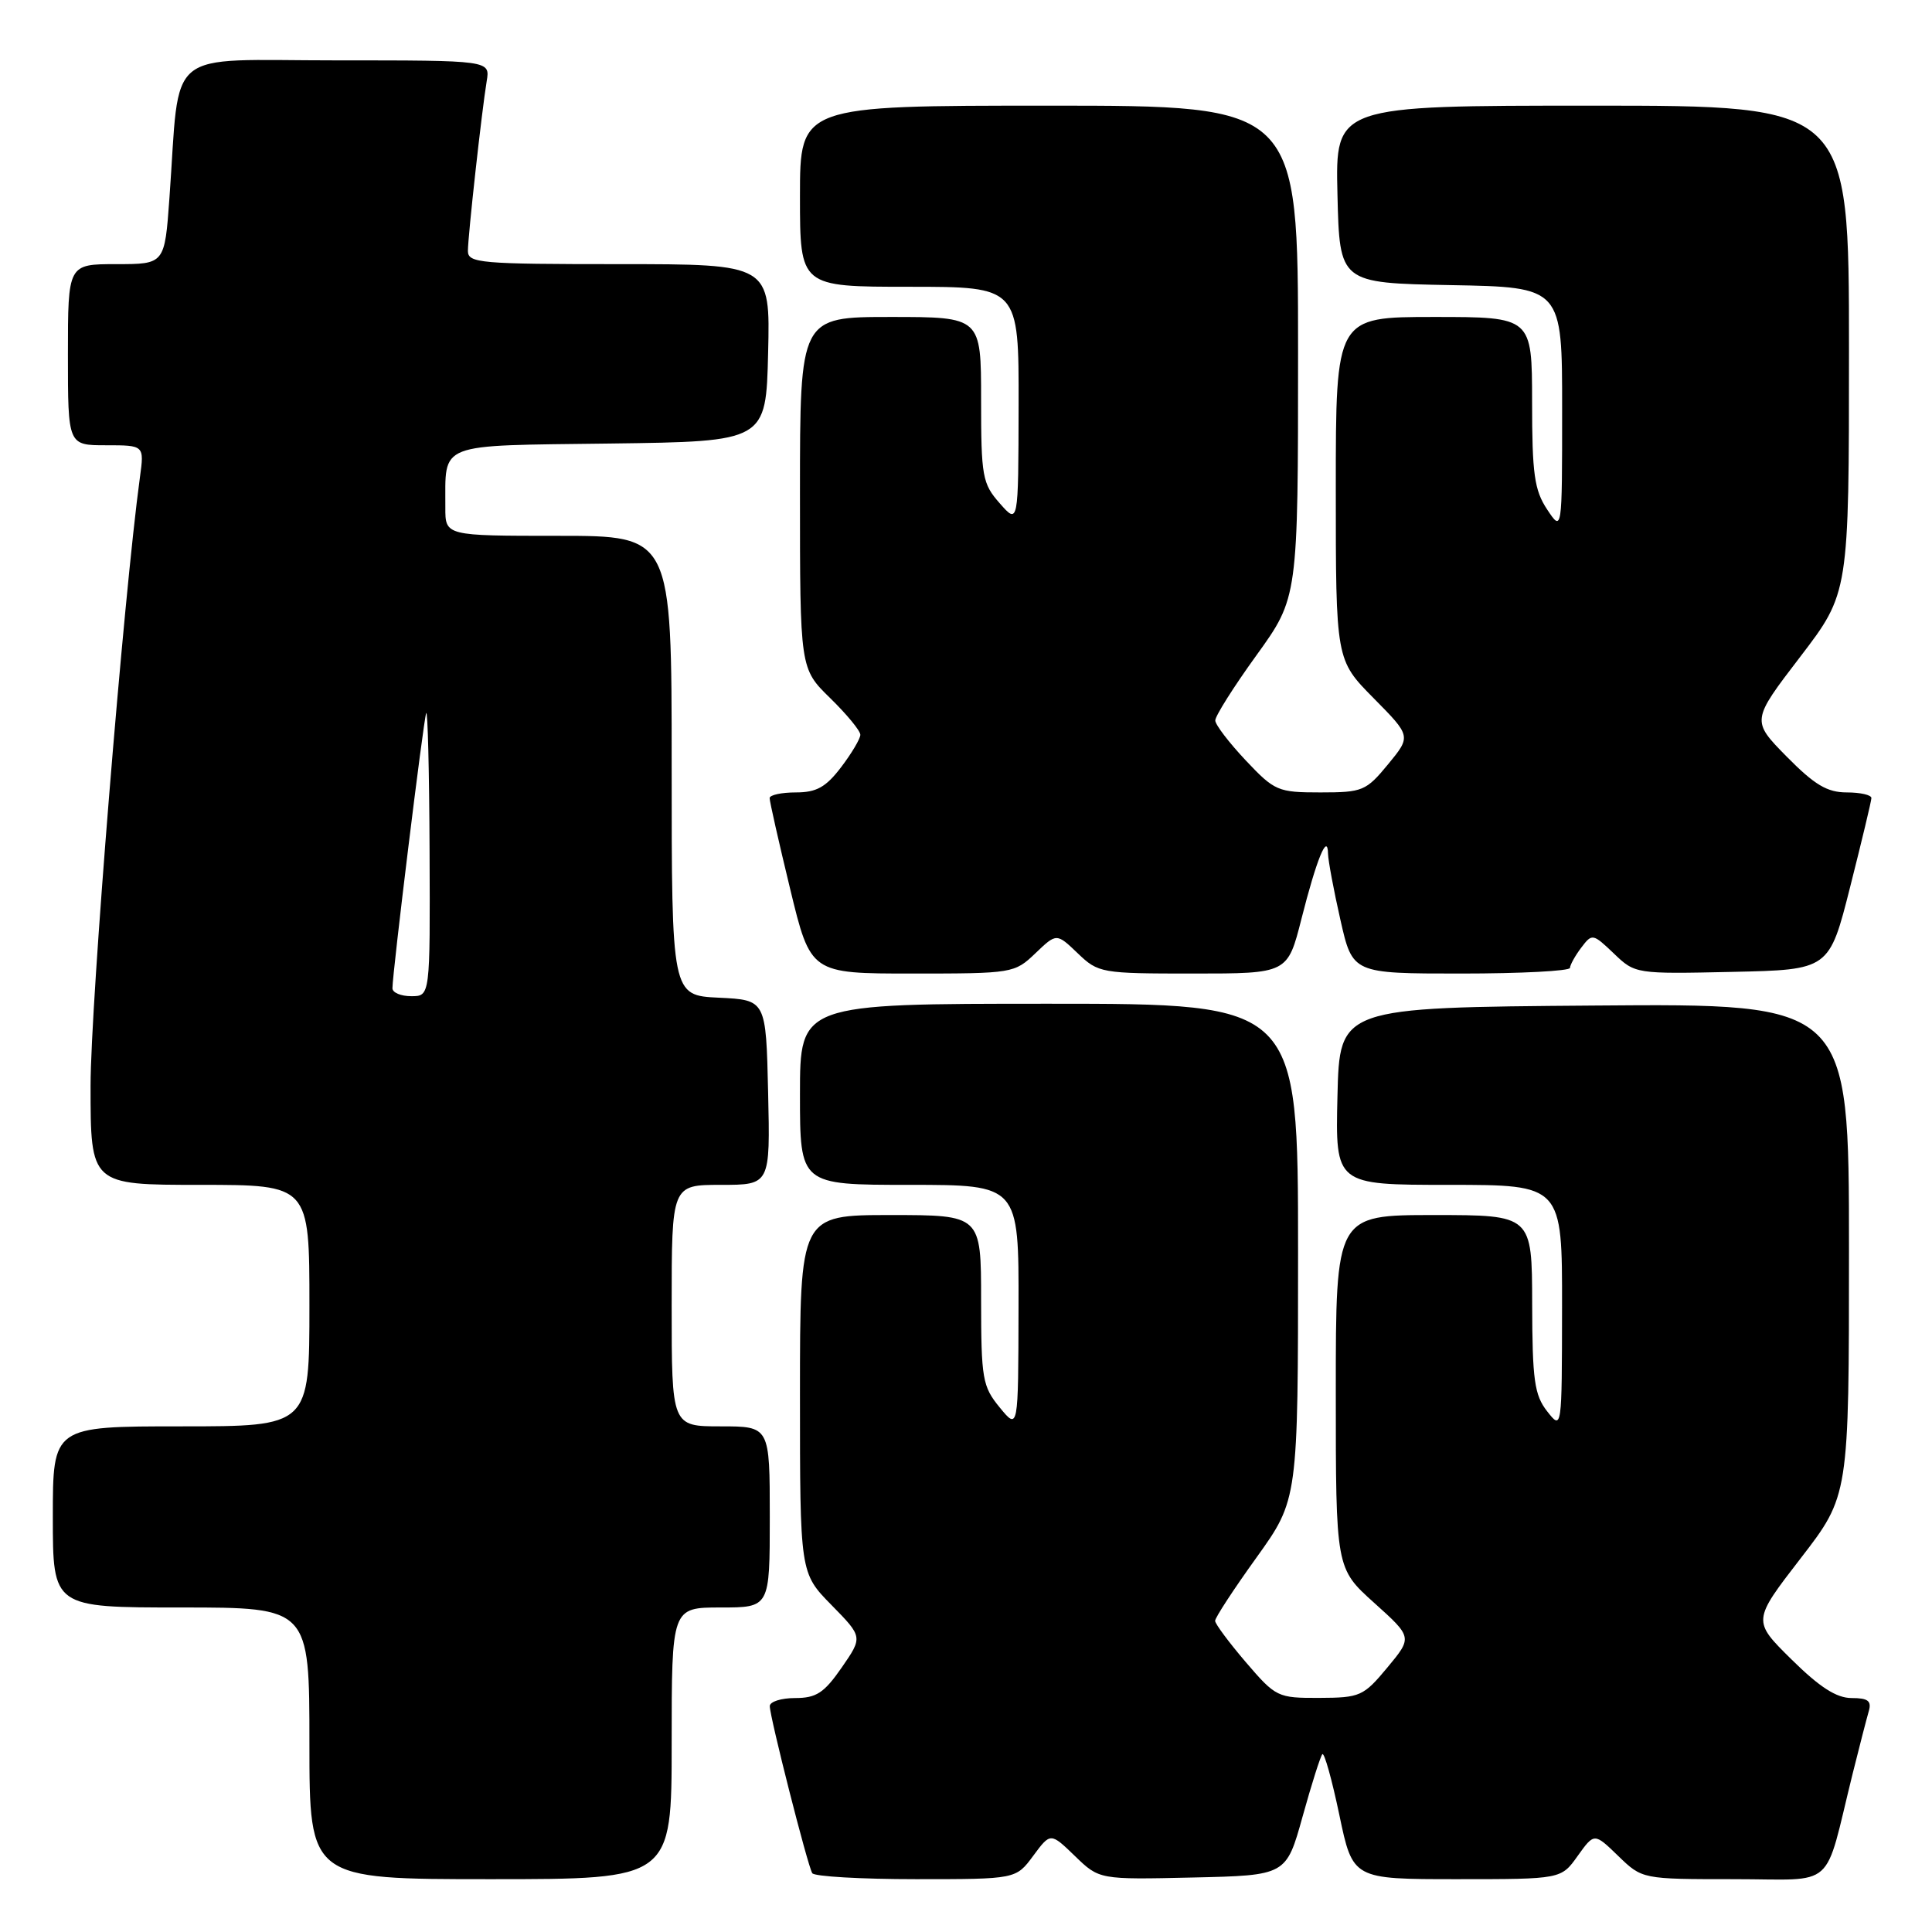 <?xml version="1.0" encoding="UTF-8" standalone="no"?>
<!DOCTYPE svg PUBLIC "-//W3C//DTD SVG 1.1//EN" "http://www.w3.org/Graphics/SVG/1.1/DTD/svg11.dtd" >
<svg xmlns="http://www.w3.org/2000/svg" xmlns:xlink="http://www.w3.org/1999/xlink" version="1.1" viewBox="0 0 256 256">
 <g >
 <path fill="currentColor"
d=" M 89.00 231.00 C 89.00 213.00 89.00 213.00 95.50 213.00 C 102.00 213.00 102.00 213.00 102.00 201.00 C 102.00 189.00 102.00 189.00 95.50 189.00 C 89.00 189.00 89.00 189.00 89.00 173.00 C 89.00 157.00 89.00 157.00 95.53 157.00 C 102.06 157.00 102.06 157.00 101.78 144.75 C 101.50 132.50 101.50 132.50 95.25 132.20 C 89.00 131.90 89.00 131.90 89.00 101.45 C 89.00 71.00 89.00 71.00 74.00 71.00 C 59.00 71.00 59.00 71.00 59.01 67.25 C 59.05 58.52 57.62 59.07 80.86 58.77 C 101.50 58.50 101.50 58.50 101.78 46.75 C 102.06 35.00 102.06 35.00 82.03 35.00 C 63.62 35.00 62.00 34.86 62.00 33.25 C 62.01 31.20 63.83 14.75 64.49 10.75 C 64.95 8.00 64.95 8.00 44.57 8.00 C 21.50 8.00 23.91 6.01 22.45 26.25 C 21.82 35.00 21.82 35.00 15.41 35.00 C 9.00 35.00 9.00 35.00 9.00 47.00 C 9.00 59.00 9.00 59.00 14.06 59.00 C 19.12 59.00 19.12 59.00 18.54 63.25 C 16.38 79.07 12.00 133.05 12.00 143.87 C 12.00 157.00 12.00 157.00 26.50 157.00 C 41.00 157.00 41.00 157.00 41.00 173.00 C 41.00 189.00 41.00 189.00 24.00 189.00 C 7.00 189.00 7.00 189.00 7.00 201.00 C 7.00 213.00 7.00 213.00 24.00 213.00 C 41.00 213.00 41.00 213.00 41.00 231.00 C 41.00 249.00 41.00 249.00 65.00 249.00 C 89.00 249.00 89.00 249.00 89.00 231.00 Z  M 136.91 245.90 C 139.20 242.81 139.20 242.81 142.43 245.93 C 145.66 249.06 145.66 249.06 158.05 248.78 C 170.43 248.50 170.43 248.50 172.60 240.70 C 173.79 236.41 174.97 232.70 175.22 232.44 C 175.48 232.19 176.49 235.81 177.47 240.49 C 179.25 249.00 179.25 249.00 193.06 249.00 C 206.86 249.00 206.86 249.00 209.05 245.92 C 211.25 242.85 211.25 242.85 214.42 245.92 C 217.60 249.00 217.60 249.00 229.76 249.00 C 243.51 249.00 241.60 250.70 245.49 235.00 C 246.38 231.43 247.34 227.71 247.62 226.75 C 248.02 225.38 247.53 225.00 245.35 225.00 C 243.34 225.00 241.12 223.57 237.38 219.88 C 232.20 214.77 232.20 214.77 238.60 206.48 C 245.00 198.19 245.00 198.19 245.00 165.58 C 245.00 132.97 245.00 132.97 211.25 133.24 C 177.50 133.50 177.50 133.50 177.22 145.25 C 176.94 157.00 176.94 157.00 191.97 157.00 C 207.00 157.00 207.00 157.00 206.98 173.25 C 206.96 189.50 206.96 189.50 205.00 187.00 C 203.32 184.85 203.04 182.87 203.02 172.75 C 203.00 161.00 203.00 161.00 190.00 161.00 C 177.00 161.00 177.00 161.00 177.00 184.41 C 177.00 207.81 177.00 207.81 182.08 212.38 C 187.16 216.95 187.16 216.95 183.83 220.96 C 180.67 224.76 180.22 224.96 174.83 224.98 C 169.29 225.00 169.06 224.89 165.08 220.25 C 162.85 217.64 161.01 215.17 161.01 214.77 C 161.00 214.36 163.47 210.58 166.50 206.37 C 172.00 198.70 172.00 198.70 172.00 165.85 C 172.00 133.00 172.00 133.00 139.00 133.00 C 106.00 133.00 106.00 133.00 106.00 145.00 C 106.00 157.00 106.00 157.00 120.50 157.00 C 135.00 157.00 135.00 157.00 134.96 173.25 C 134.93 189.50 134.93 189.50 132.47 186.50 C 130.18 183.71 130.01 182.72 130.00 172.25 C 130.00 161.00 130.00 161.00 118.00 161.00 C 106.00 161.00 106.00 161.00 106.00 184.71 C 106.00 208.42 106.00 208.42 110.17 212.67 C 114.33 216.91 114.33 216.91 111.53 220.96 C 109.20 224.32 108.17 225.00 105.36 225.00 C 103.51 225.00 102.00 225.48 102.00 226.07 C 102.00 227.50 107.01 247.21 107.63 248.21 C 107.90 248.64 114.08 249.00 121.37 249.00 C 134.62 249.00 134.62 249.00 136.91 245.90 Z  M 137.20 126.31 C 140.00 123.63 140.00 123.63 142.80 126.31 C 145.54 128.94 145.91 129.00 158.11 129.00 C 170.61 129.00 170.61 129.00 172.45 121.75 C 174.45 113.85 175.92 110.26 175.97 113.13 C 175.99 114.02 176.72 117.96 177.61 121.88 C 179.22 129.00 179.22 129.00 193.61 129.00 C 201.52 129.00 208.01 128.66 208.03 128.25 C 208.05 127.84 208.72 126.63 209.53 125.56 C 210.96 123.67 211.06 123.69 213.84 126.34 C 216.66 129.05 216.74 129.06 229.53 128.78 C 242.38 128.50 242.38 128.50 245.16 117.50 C 246.69 111.45 247.96 106.16 247.97 105.75 C 247.99 105.34 246.52 105.00 244.71 105.00 C 242.11 105.00 240.44 104.00 236.74 100.25 C 232.06 95.49 232.06 95.49 238.53 87.04 C 245.00 78.58 245.00 78.58 245.00 46.29 C 245.00 14.00 245.00 14.00 210.97 14.00 C 176.94 14.00 176.94 14.00 177.22 25.75 C 177.50 37.50 177.50 37.50 192.25 37.78 C 207.00 38.05 207.00 38.05 206.99 54.28 C 206.99 70.50 206.99 70.50 205.00 67.50 C 203.31 64.95 203.01 62.79 203.01 53.25 C 203.00 42.00 203.00 42.00 190.00 42.00 C 177.00 42.00 177.00 42.00 177.00 64.72 C 177.00 87.44 177.00 87.44 182.00 92.50 C 186.99 97.55 186.99 97.55 183.92 101.28 C 181.01 104.81 180.55 105.00 174.96 105.00 C 169.33 105.00 168.90 104.82 165.06 100.75 C 162.86 98.41 161.04 96.04 161.03 95.47 C 161.01 94.90 163.47 91.00 166.50 86.81 C 172.00 79.18 172.00 79.18 172.00 46.59 C 172.00 14.00 172.00 14.00 139.00 14.00 C 106.00 14.00 106.00 14.00 106.00 26.00 C 106.00 38.00 106.00 38.00 120.50 38.00 C 135.00 38.00 135.00 38.00 134.97 53.75 C 134.94 69.50 134.94 69.50 132.47 66.69 C 130.17 64.08 130.00 63.16 130.00 52.94 C 130.00 42.00 130.00 42.00 118.00 42.00 C 106.00 42.00 106.00 42.00 106.00 65.30 C 106.00 88.59 106.00 88.59 110.00 92.50 C 112.20 94.65 114.00 96.83 114.00 97.36 C 114.00 97.88 112.85 99.82 111.45 101.66 C 109.43 104.31 108.19 105.00 105.45 105.00 C 103.55 105.00 101.99 105.34 101.98 105.75 C 101.97 106.16 103.19 111.56 104.69 117.75 C 107.41 129.00 107.41 129.00 120.90 129.00 C 134.18 129.00 134.43 128.96 137.20 126.31 Z  M 52.00 130.95 C 52.00 128.94 56.10 95.49 56.47 94.50 C 56.67 93.95 56.88 102.16 56.92 112.75 C 57.00 132.00 57.00 132.00 54.50 132.00 C 53.12 132.00 52.00 131.53 52.00 130.95 Z "/>
</g>
</svg>